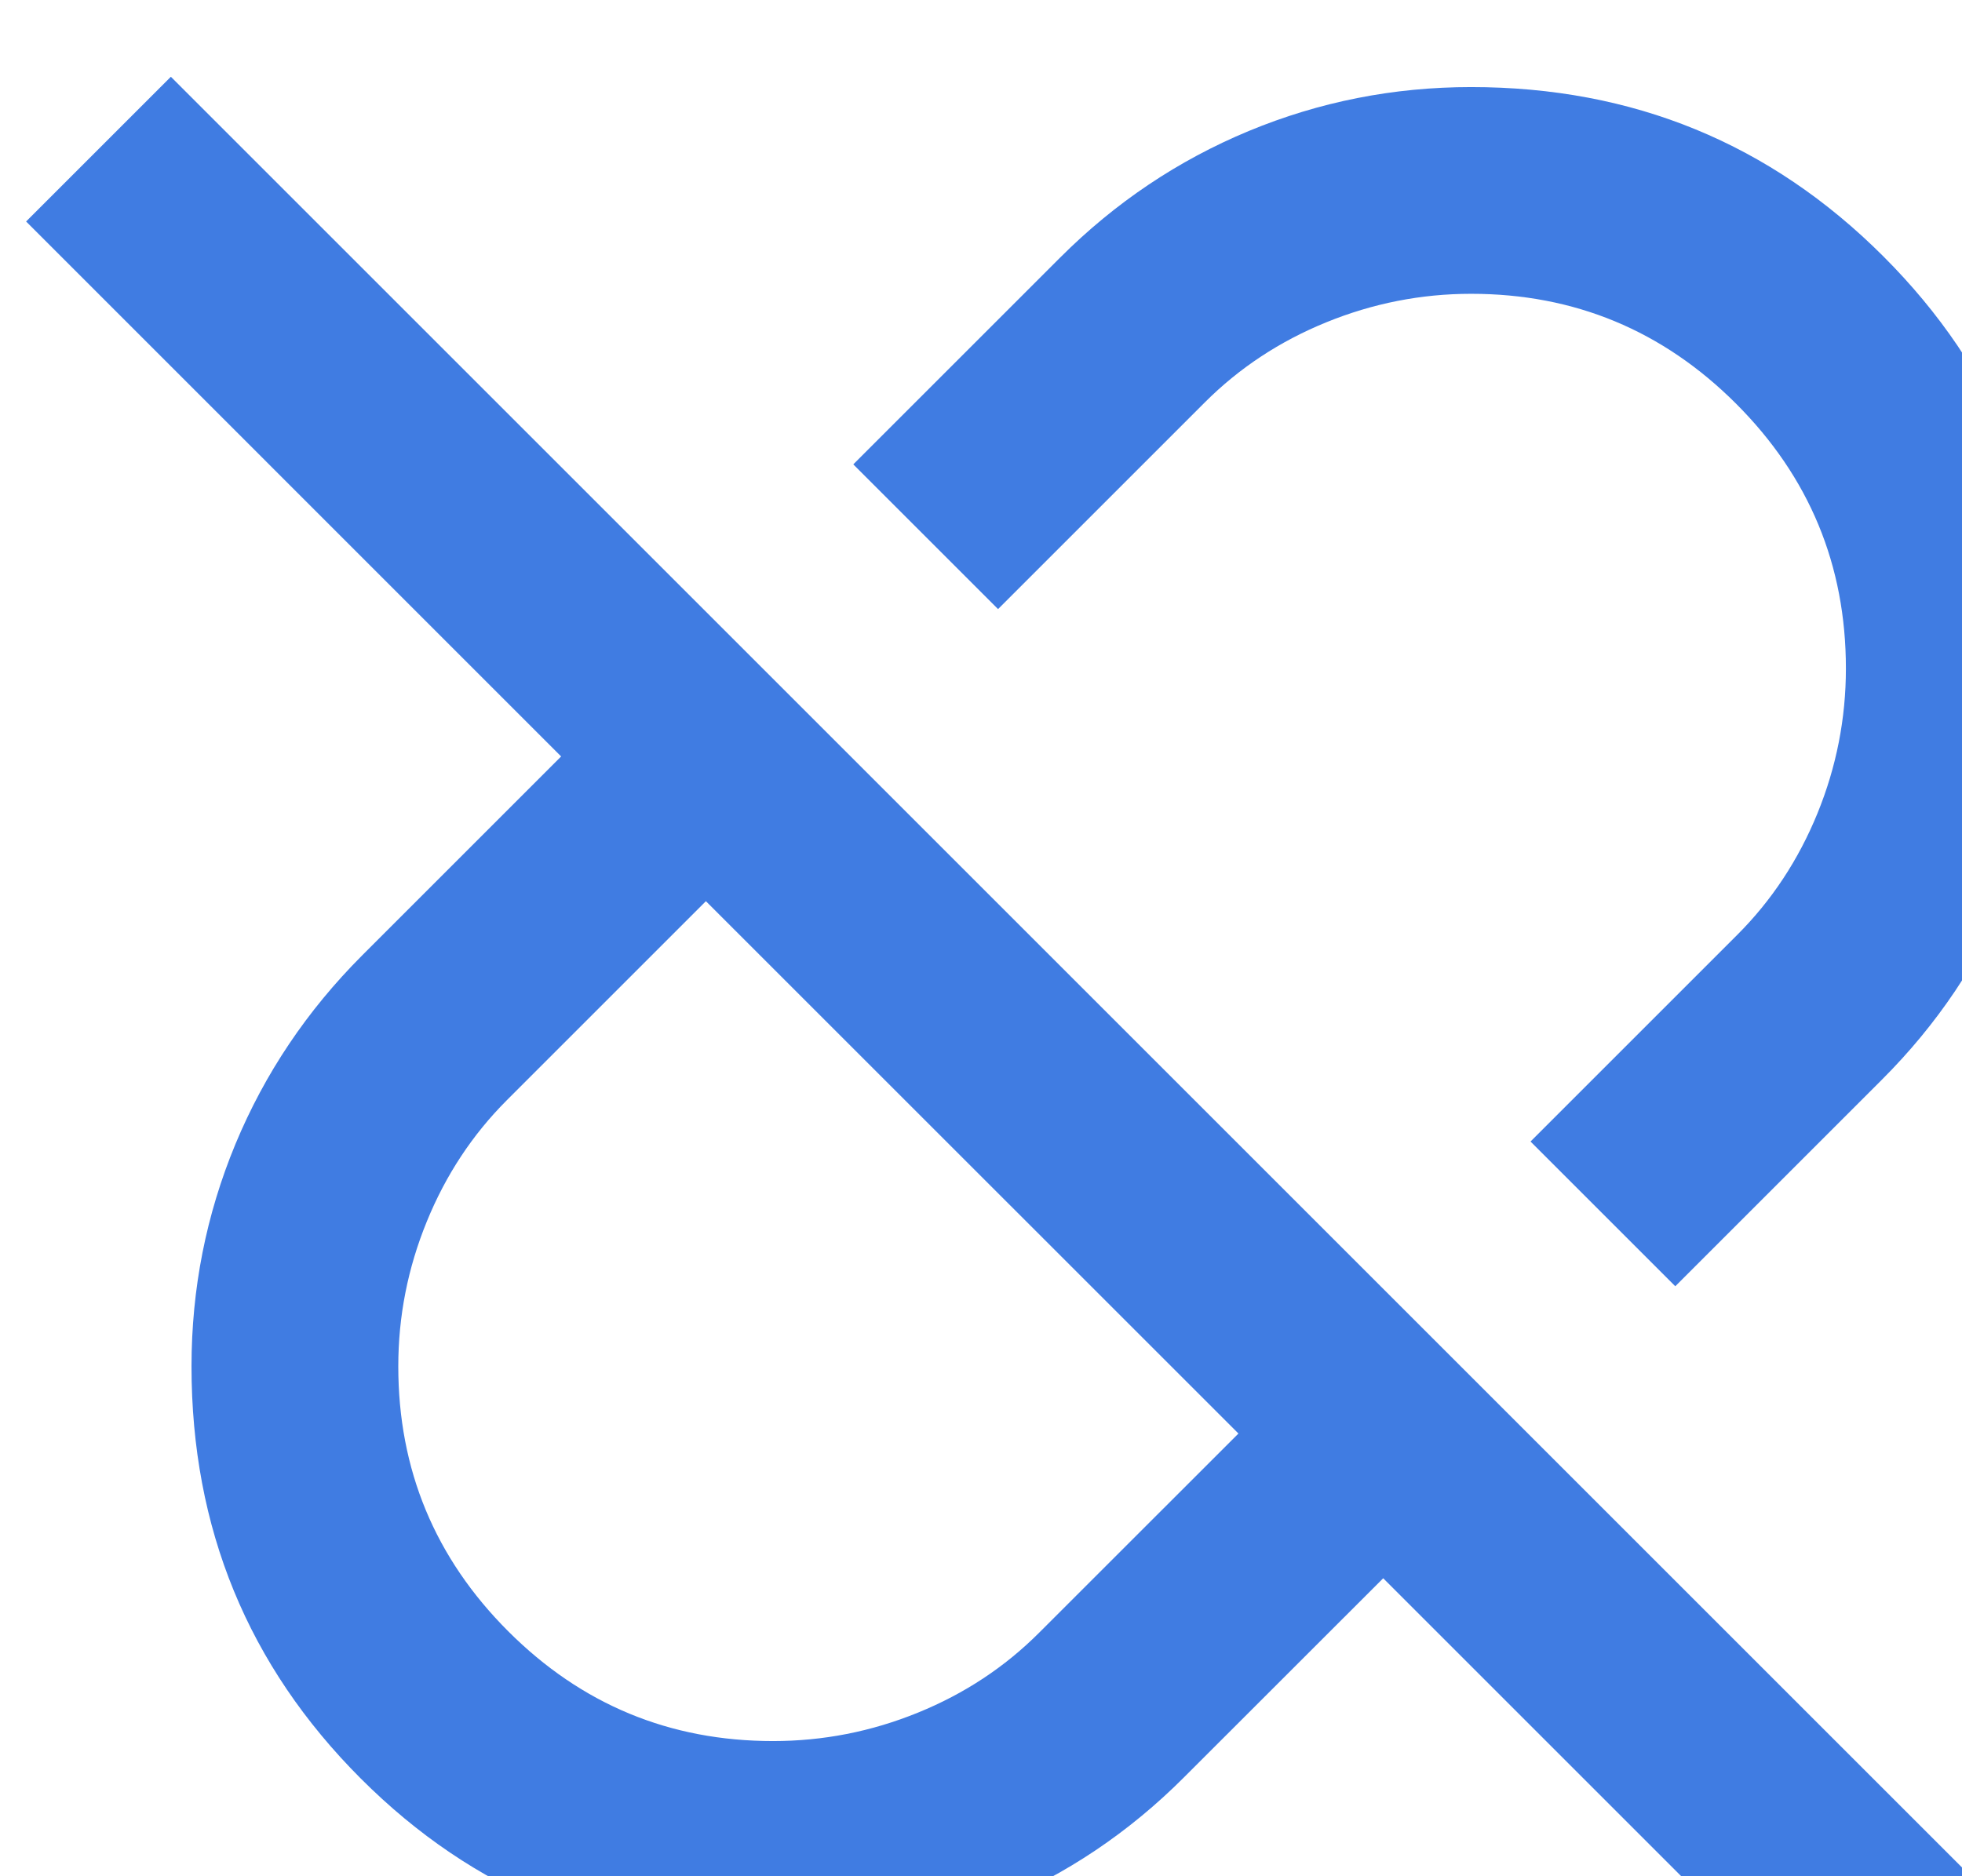 <svg width="23" height="22" viewBox="0 0 23 22" fill="none" xmlns="http://www.w3.org/2000/svg">
<path d="M19.639 15.082L17.942 13.385L20.366 10.961C20.77 10.557 21.083 10.082 21.306 9.536C21.528 8.991 21.639 8.425 21.639 7.839C21.639 6.627 21.21 5.592 20.351 4.733C19.492 3.875 18.457 3.445 17.245 3.445C16.659 3.445 16.093 3.557 15.548 3.779C15.003 4.001 14.528 4.314 14.124 4.718L11.7 7.142L10.003 5.445L12.427 3.021C13.073 2.375 13.811 1.88 14.639 1.536C15.467 1.193 16.336 1.021 17.245 1.021C19.144 1.021 20.755 1.683 22.078 3.006C23.402 4.329 24.063 5.94 24.063 7.839C24.063 8.748 23.892 9.617 23.548 10.445C23.205 11.274 22.71 12.011 22.063 12.658L19.639 15.082ZM9.063 20.415C9.649 20.415 10.215 20.304 10.76 20.082C11.306 19.86 11.78 19.547 12.184 19.142L14.518 16.809L8.275 10.567L5.942 12.9C5.538 13.304 5.225 13.779 5.003 14.324C4.78 14.87 4.669 15.435 4.669 16.021C4.669 17.233 5.099 18.269 5.957 19.127C6.816 19.986 7.851 20.415 9.063 20.415ZM22.609 24.9L16.215 18.506L13.881 20.839C13.235 21.486 12.498 21.981 11.669 22.324C10.841 22.668 9.972 22.839 9.063 22.839C7.164 22.839 5.553 22.178 4.23 20.855C2.907 19.531 2.245 17.92 2.245 16.021C2.245 15.112 2.417 14.243 2.76 13.415C3.104 12.587 3.599 11.85 4.245 11.203L6.578 8.87L0.306 2.597L2.003 0.9L24.306 23.203L22.609 24.9Z" fill="#407CE2"/>
</svg>
